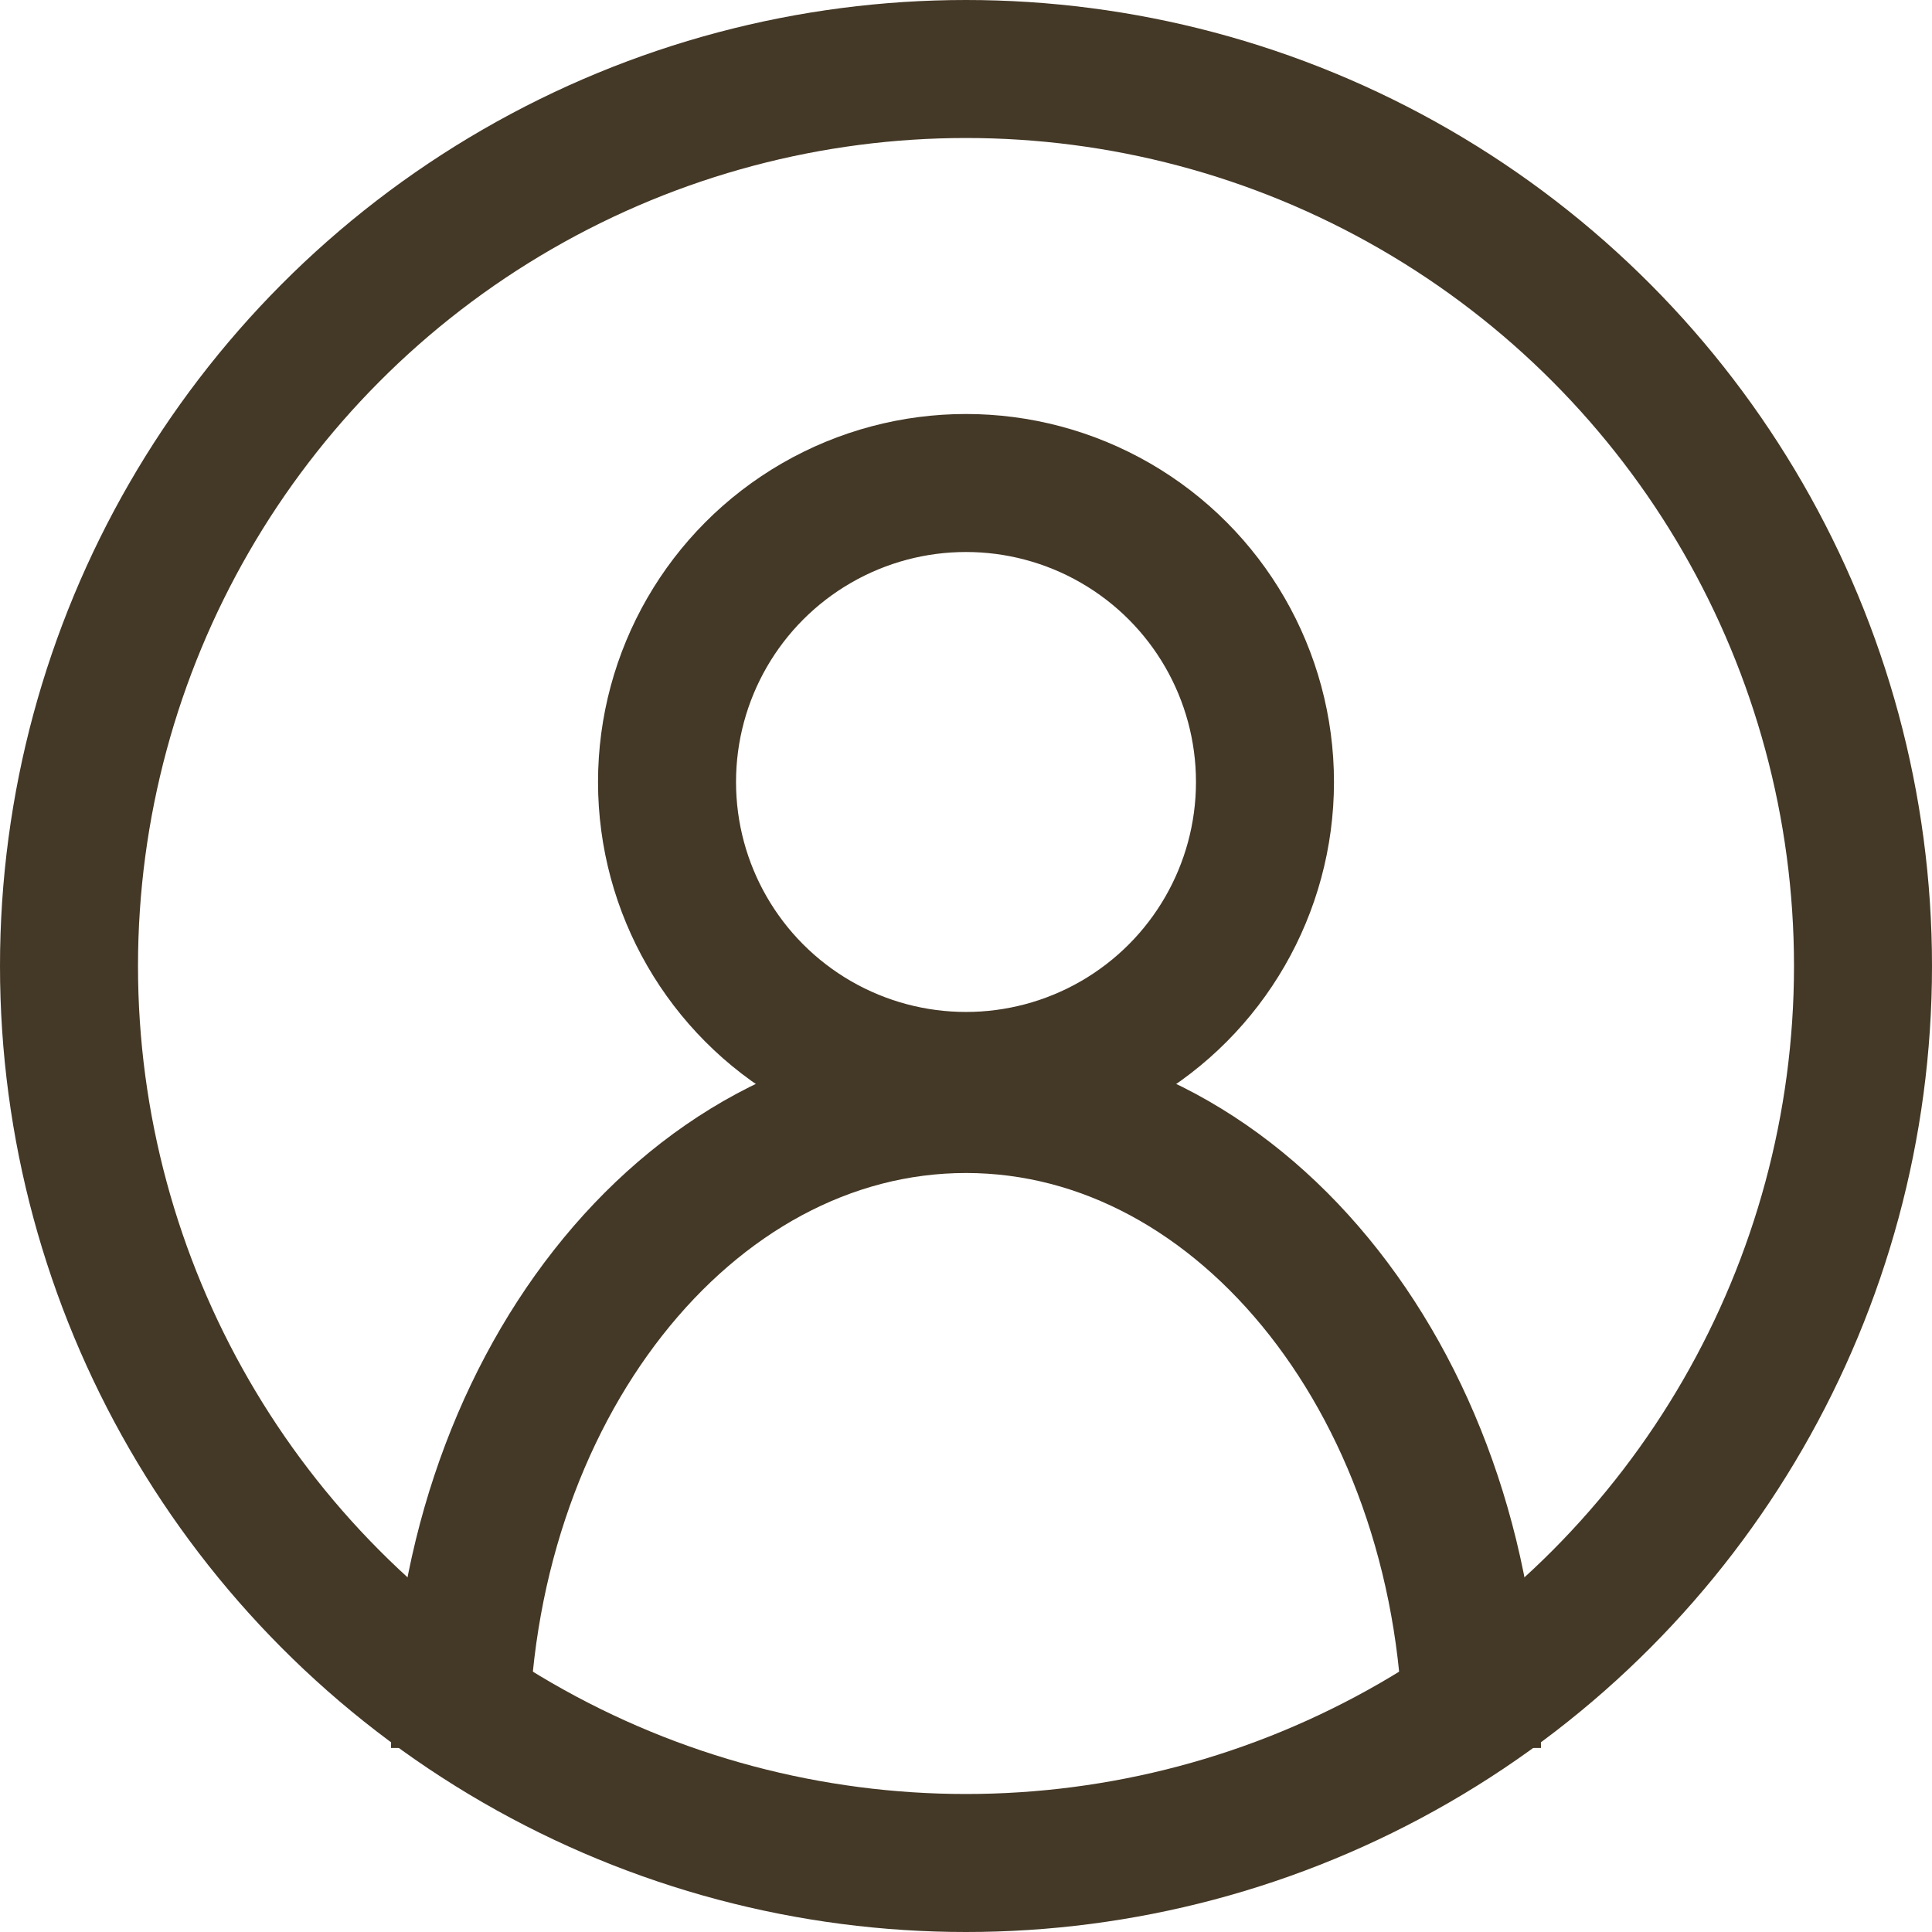 <svg width="28" height="28" viewBox="0 0 28 28" fill="none" xmlns="http://www.w3.org/2000/svg">
<circle cx="14" cy="14" r="13" stroke="#443826" stroke-width="2"/>
<circle cx="14" cy="11.333" r="4.333" stroke="#443826" stroke-width="2"/>
<path d="M21.333 25.333C21.333 20.179 18.05 16 14 16C9.95 16 6.667 20.179 6.667 25.333" stroke="#443826" stroke-width="2"/>
</svg>
